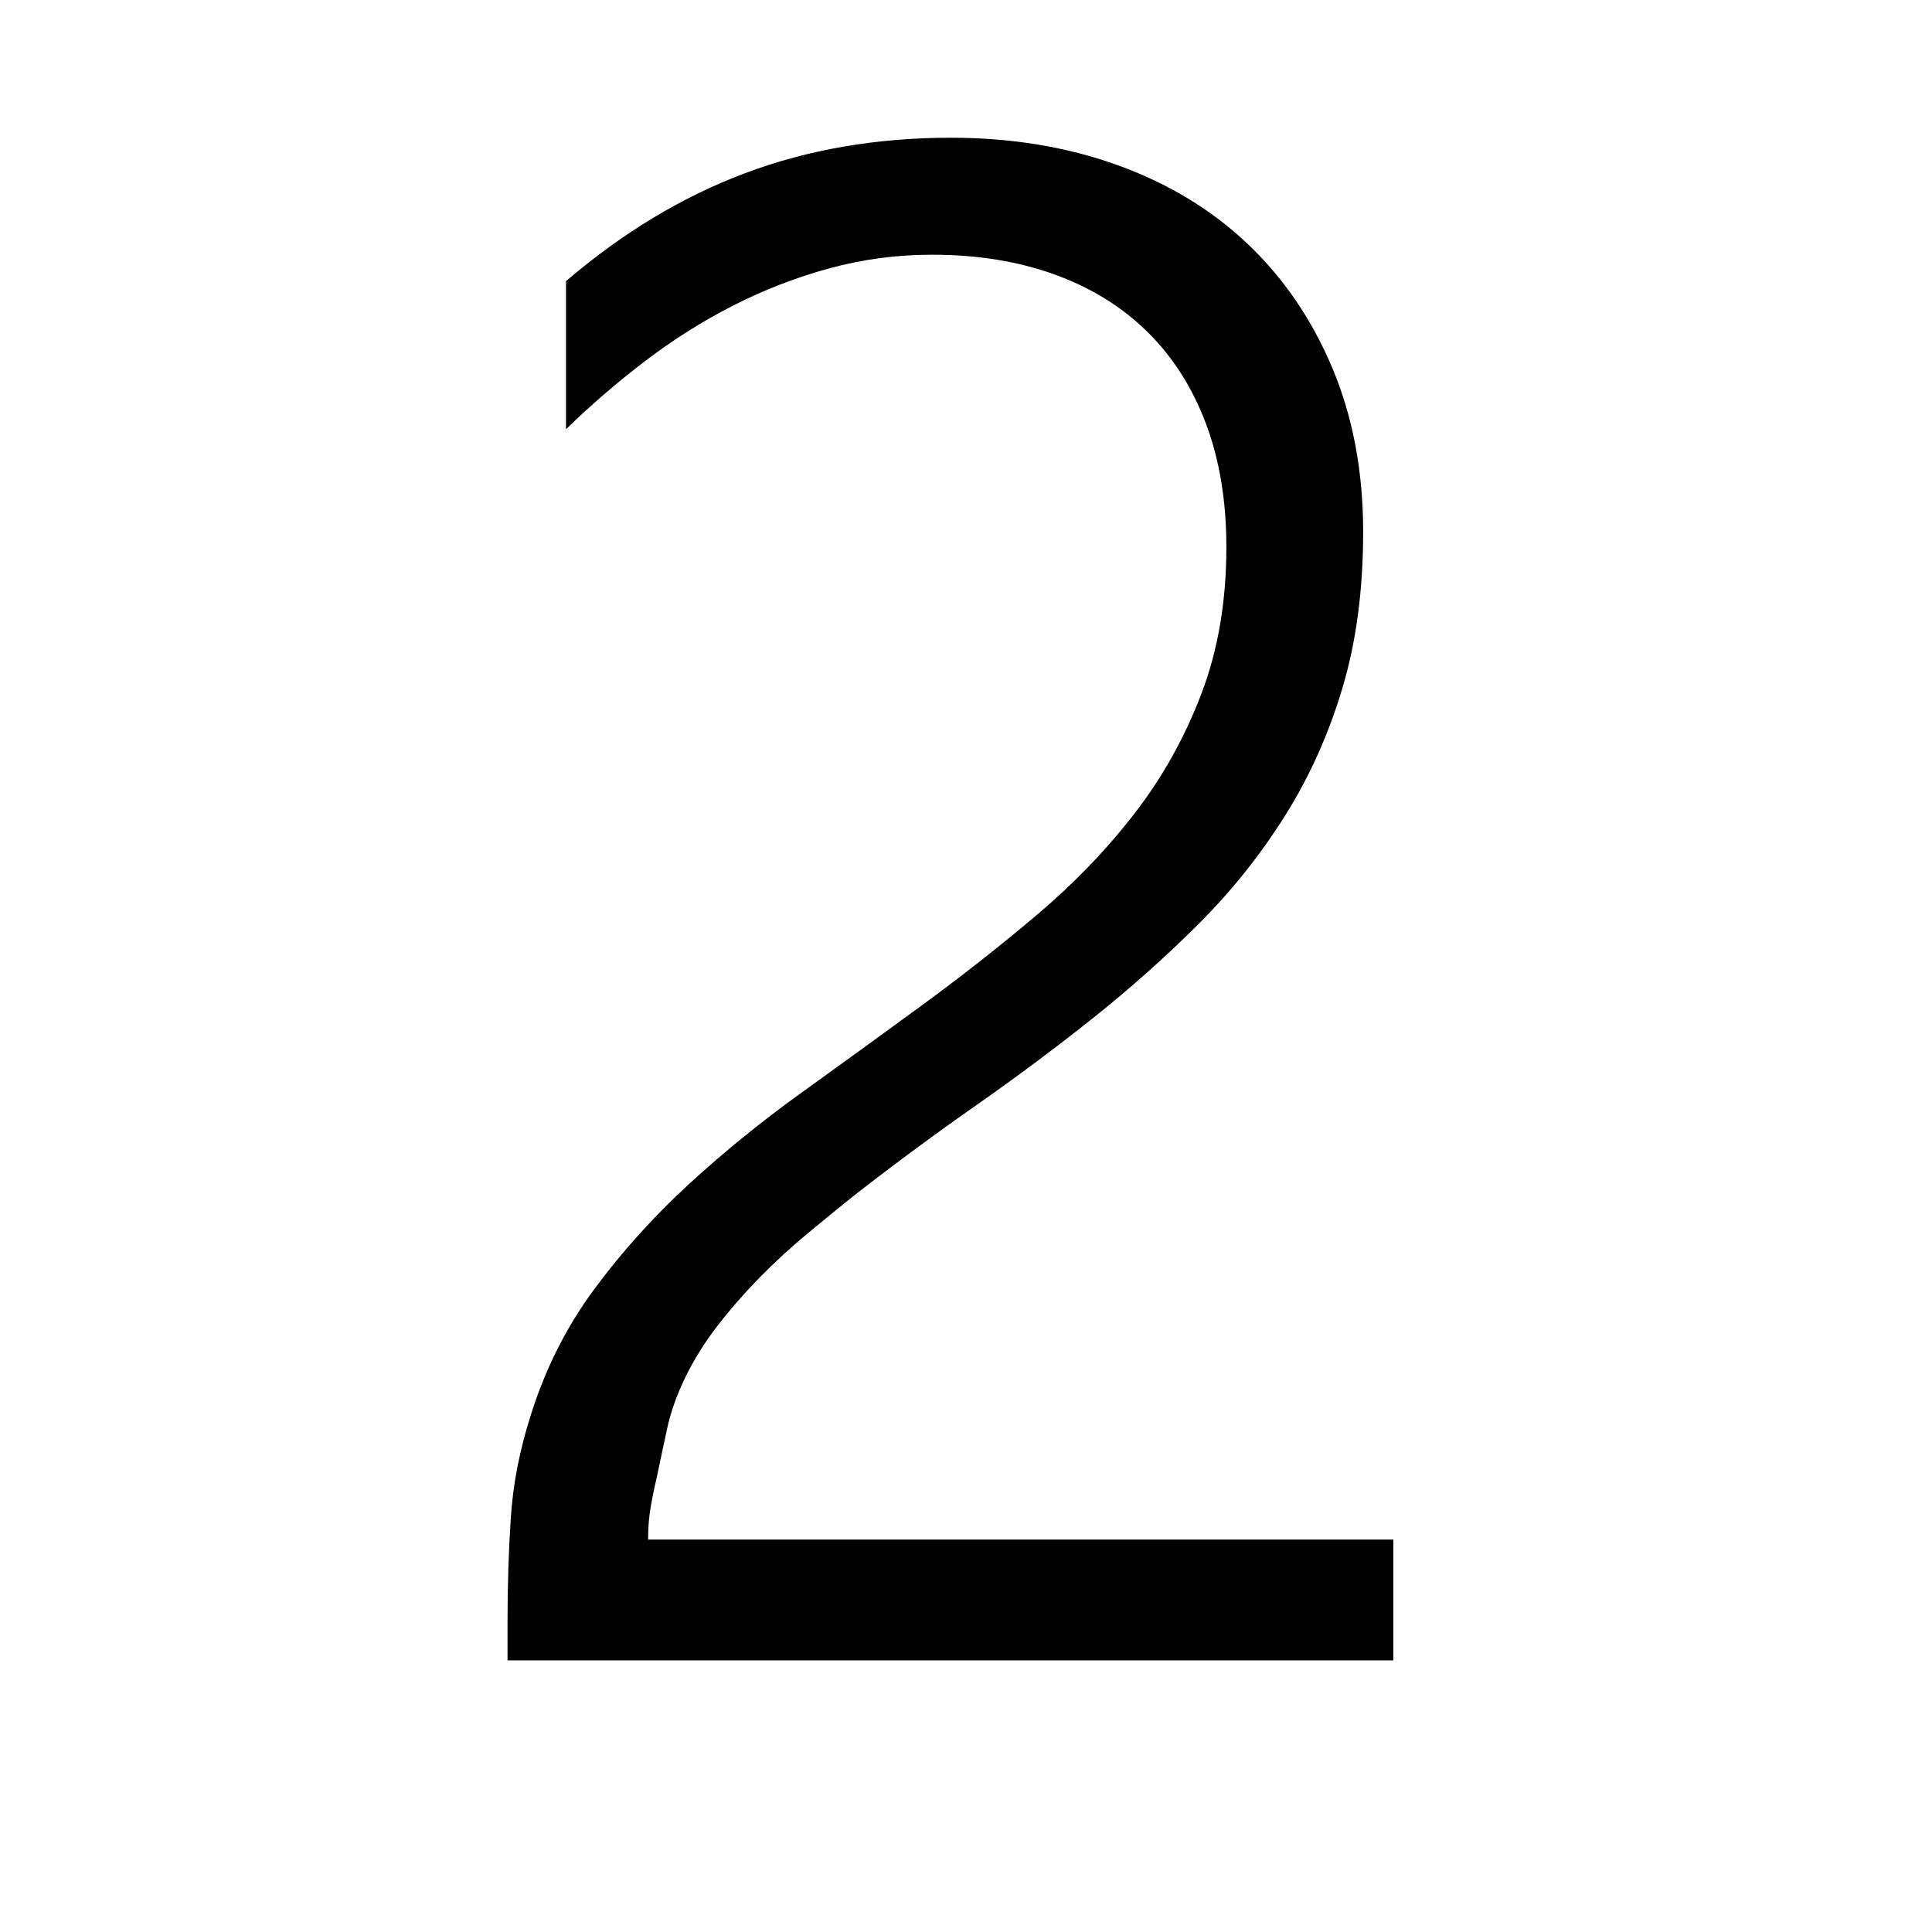 <svg xmlns="http://www.w3.org/2000/svg" viewBox="0 0 2048 2048" height="1em" width="1em">
  <path d="M1477 1632v128H538v-41q0-57 3.5-110.5T563 1499q23-73 67-132.5t100-111 120-97.5 127.5-92.5 122-96 103-107 71-127T1300 580q0-73-21.5-130.5t-62-97.5-98.5-61-130-21q-56 0-109 14.5T777 324t-93.5 59-83.5 72V298q90-77 190-114.5t218-37.5q96 0 176.5 29t138 83.5 90 132T1445 564q0 92-22 165.5T1362 865t-91 114-111.5 99.5-124.5 93-128 94.5q-25 20-51.5 42t-50.5 46.5-44.5 51T726 1461q-13 27-18.5 52t-11.5 54q-4 17-6.5 32t-2.5 33h790z"/>
</svg>
